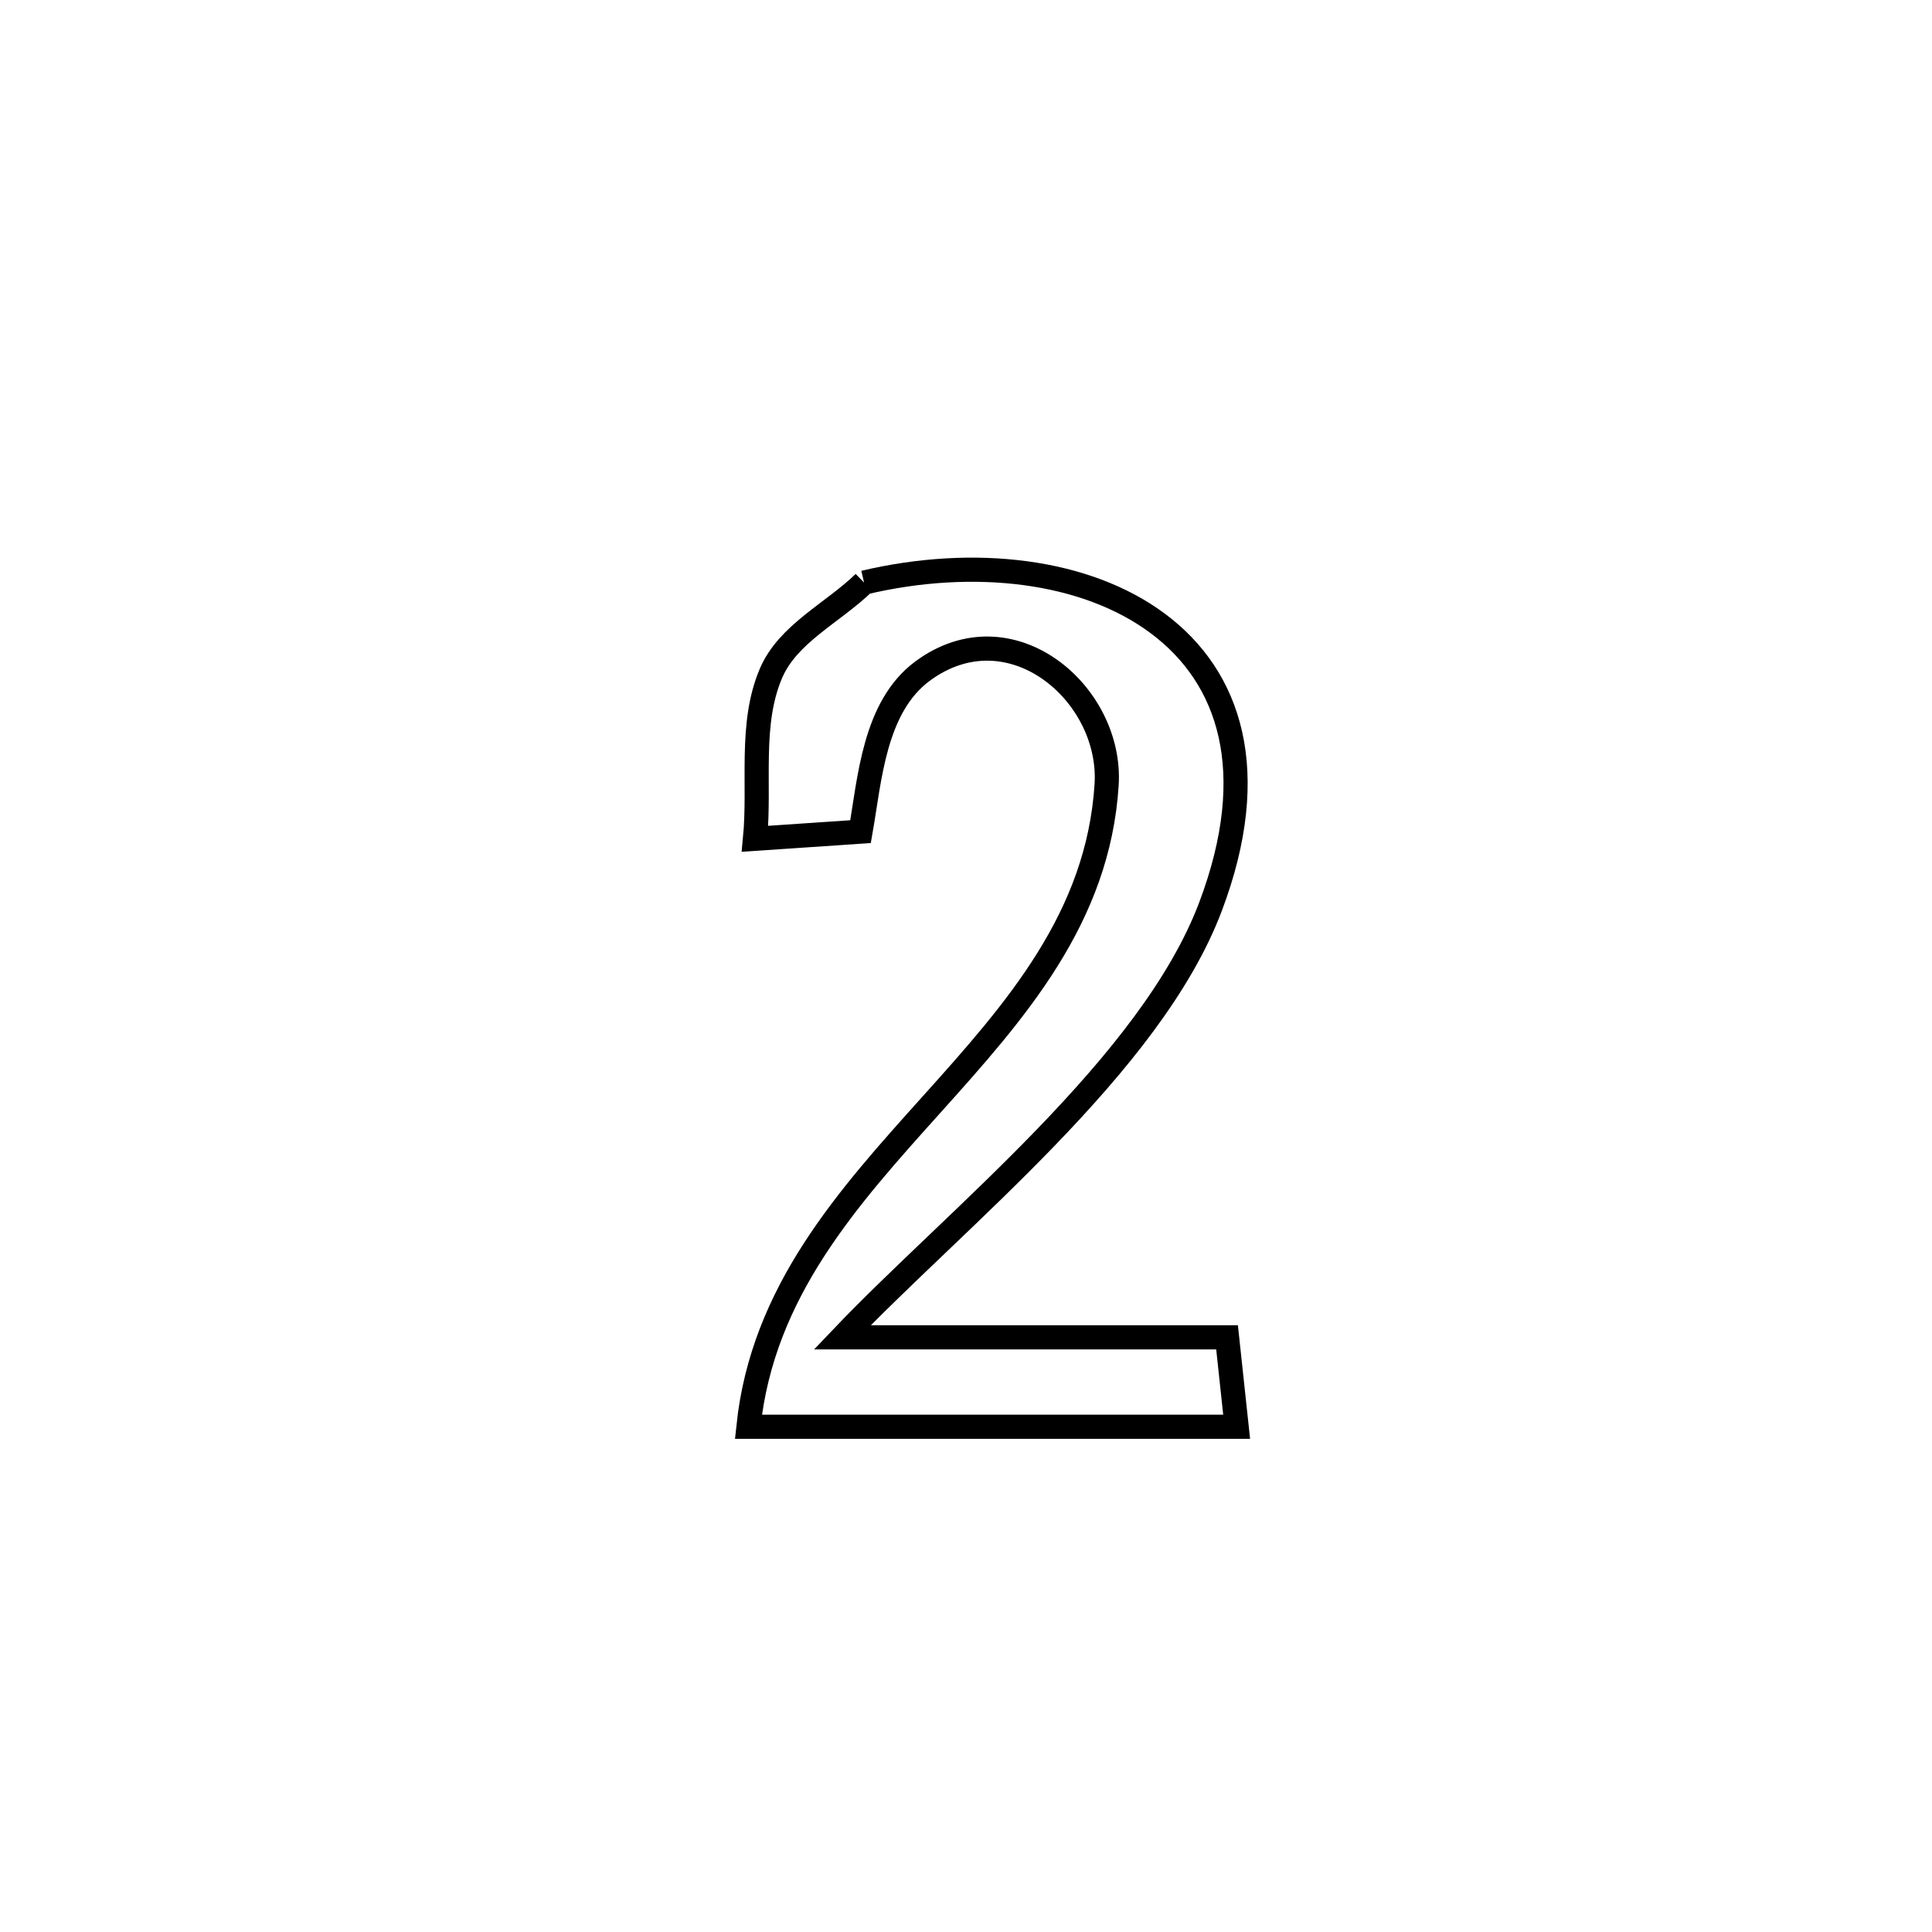 <svg xmlns="http://www.w3.org/2000/svg" viewBox="0.0 0.0 24.0 24.0" height="200px" width="200px"><path fill="none" stroke="black" stroke-width=".3" stroke-opacity="1.0"  filling="0" d="M10.734 7.237 L10.734 7.237 C12.098 6.914 13.491 7.079 14.384 7.746 C15.278 8.412 15.672 9.58 15.038 11.261 C14.296 13.231 11.868 15.138 10.463 16.613 L10.463 16.613 C12.056 16.613 13.65 16.613 15.243 16.613 L15.243 16.613 C15.283 16.984 15.322 17.354 15.362 17.724 L15.362 17.724 C13.34 17.724 11.319 17.724 9.297 17.724 L9.297 17.724 C9.473 16.045 10.533 14.878 11.576 13.717 C12.619 12.556 13.643 11.401 13.747 9.746 C13.817 8.611 12.55 7.531 11.46 8.337 C10.857 8.783 10.804 9.687 10.69 10.331 L10.69 10.331 C10.253 10.361 9.816 10.391 9.379 10.42 L9.379 10.42 C9.445 9.735 9.307 8.998 9.577 8.365 C9.788 7.87 10.348 7.613 10.734 7.237 L10.734 7.237"></path></svg>